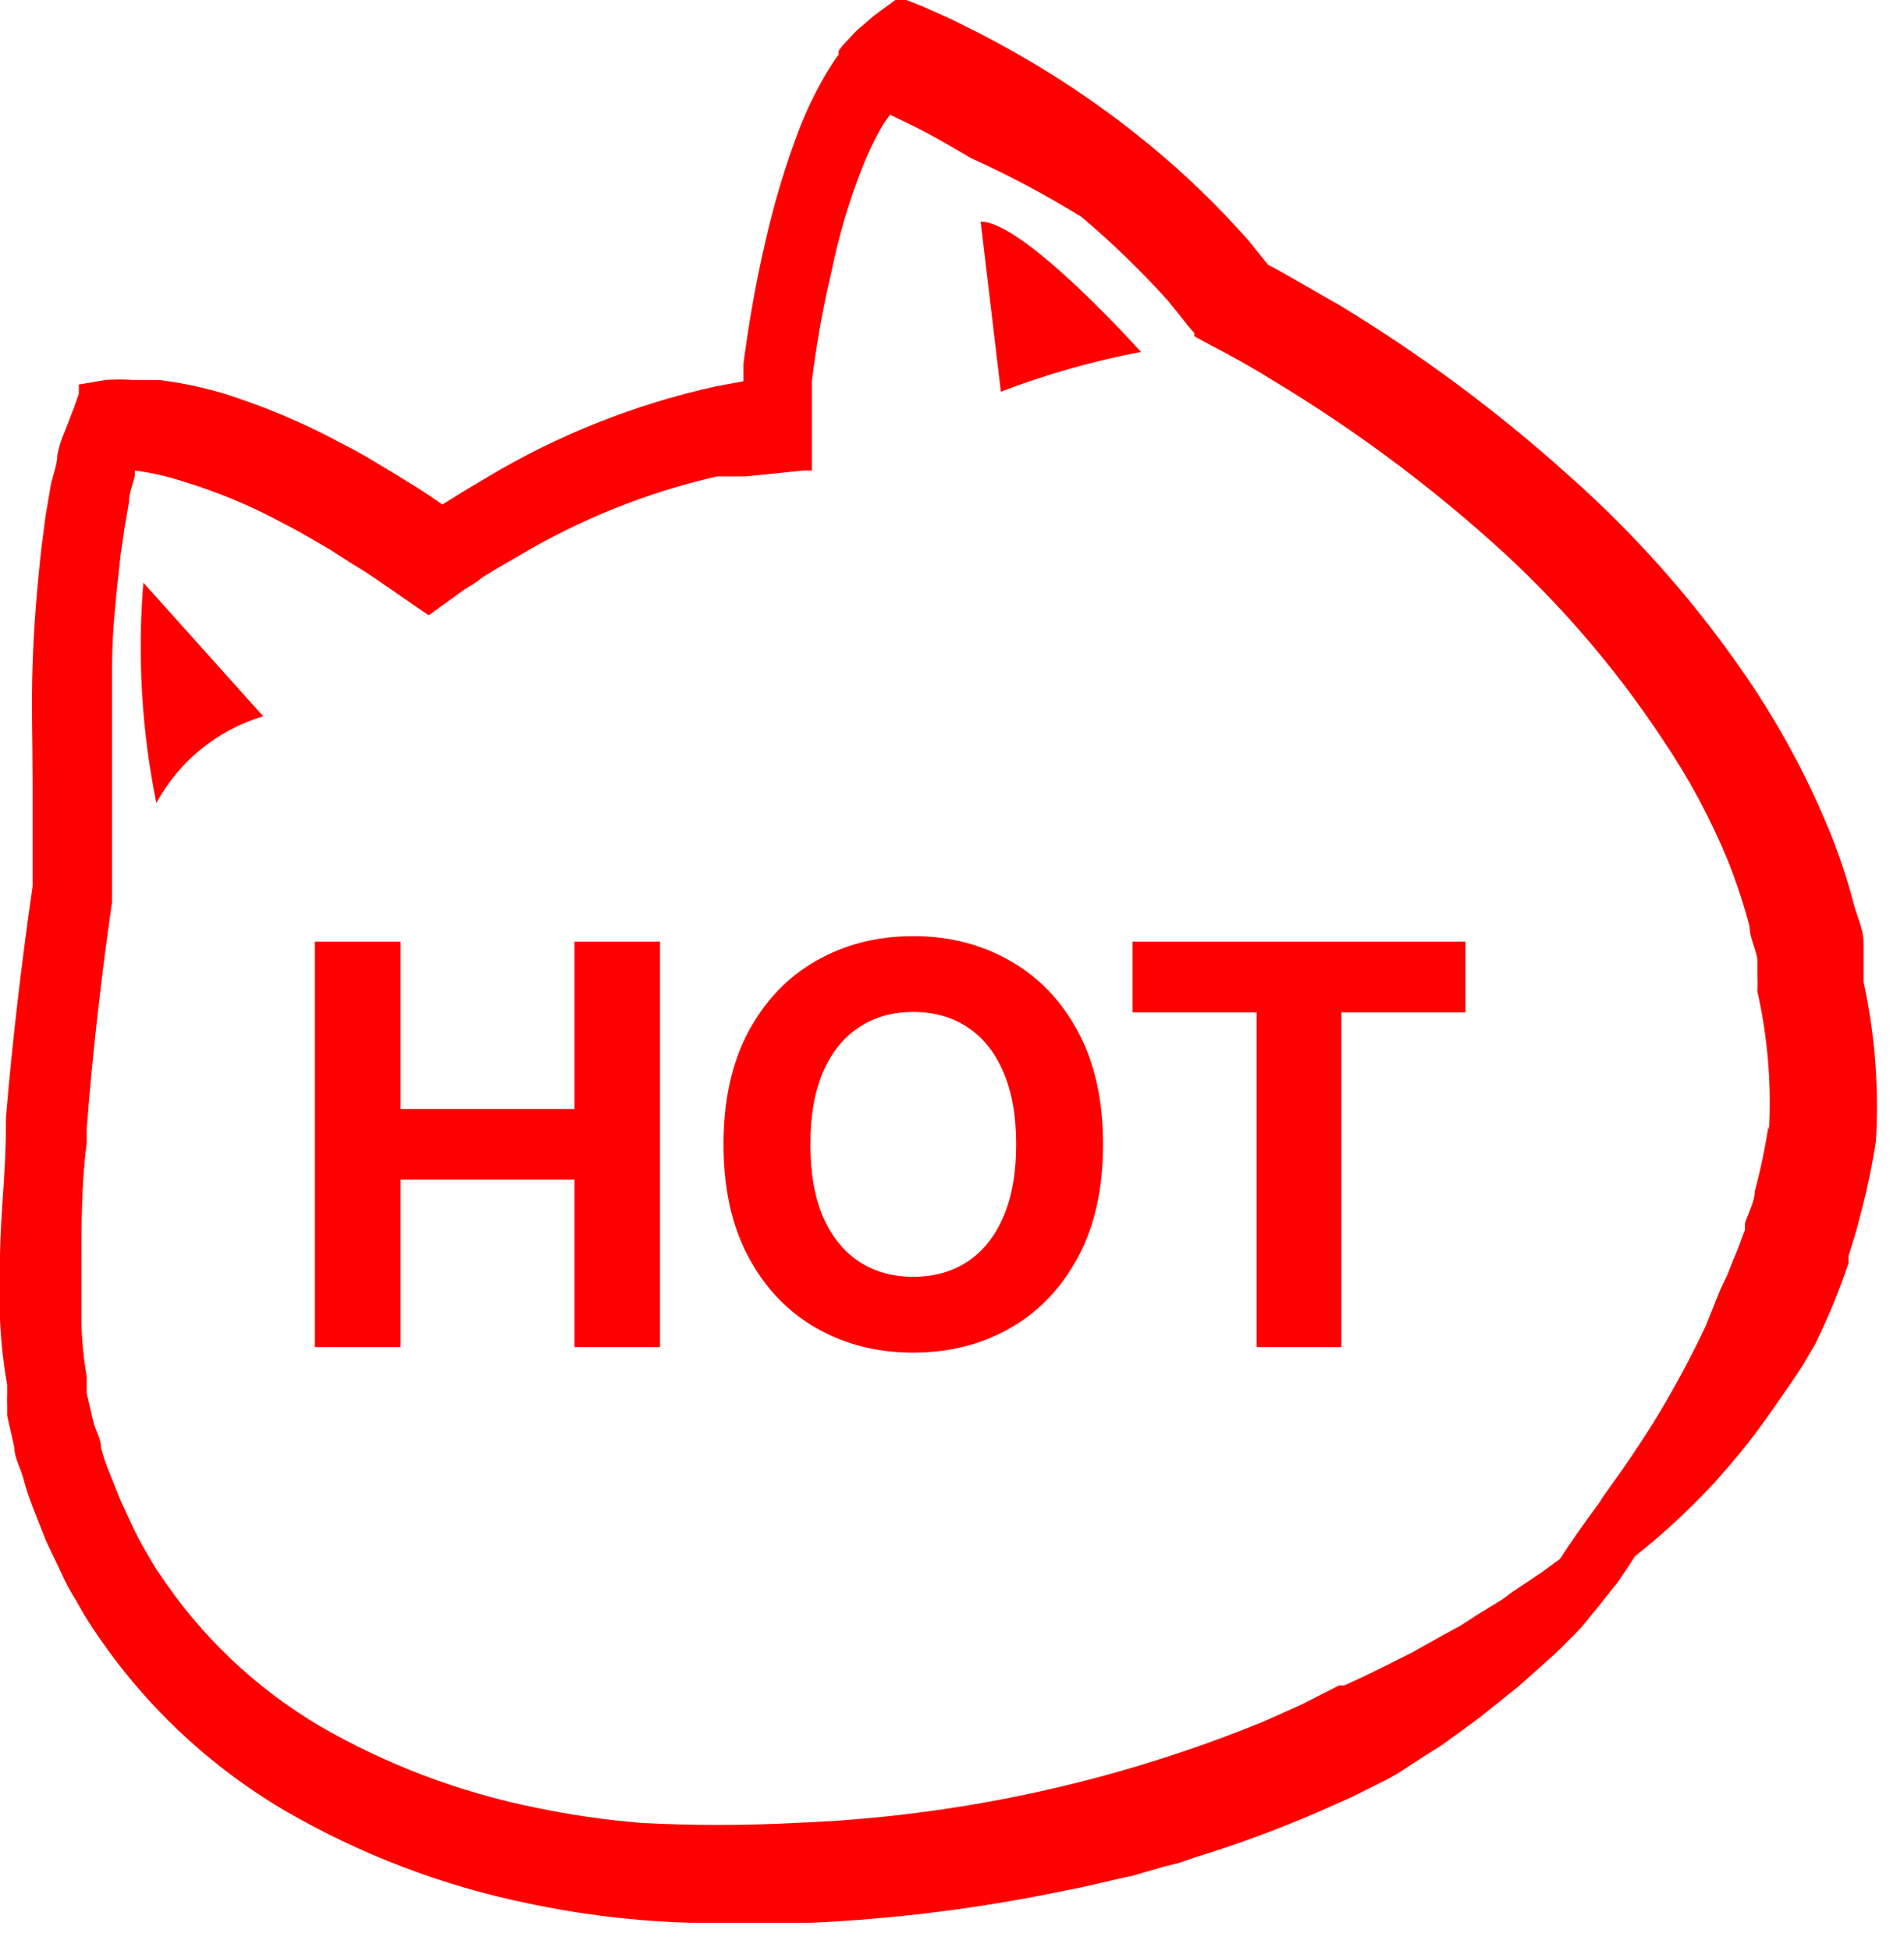<svg width="41" height="42" viewBox="0 0 41 42" fill="none" xmlns="http://www.w3.org/2000/svg">
<path d="M6.78 29V20.273H8.625V23.874H12.371V20.273H14.212V29H12.371V25.395H8.625V29H6.78ZM23.753 24.636C23.753 25.588 23.573 26.398 23.212 27.065C22.854 27.733 22.365 28.243 21.746 28.595C21.129 28.945 20.436 29.119 19.666 29.119C18.891 29.119 18.195 28.943 17.578 28.591C16.962 28.239 16.475 27.729 16.117 27.061C15.759 26.393 15.58 25.585 15.58 24.636C15.58 23.685 15.759 22.875 16.117 22.207C16.475 21.54 16.962 21.031 17.578 20.682C18.195 20.329 18.891 20.153 19.666 20.153C20.436 20.153 21.129 20.329 21.746 20.682C22.365 21.031 22.854 21.54 23.212 22.207C23.573 22.875 23.753 23.685 23.753 24.636ZM21.882 24.636C21.882 24.02 21.79 23.5 21.605 23.077C21.424 22.653 21.166 22.332 20.834 22.114C20.502 21.895 20.112 21.785 19.666 21.785C19.22 21.785 18.831 21.895 18.499 22.114C18.166 22.332 17.908 22.653 17.723 23.077C17.541 23.5 17.451 24.02 17.451 24.636C17.451 25.253 17.541 25.773 17.723 26.196C17.908 26.619 18.166 26.94 18.499 27.159C18.831 27.378 19.22 27.487 19.666 27.487C20.112 27.487 20.502 27.378 20.834 27.159C21.166 26.94 21.424 26.619 21.605 26.196C21.79 25.773 21.882 25.253 21.882 24.636ZM24.389 21.794V20.273H31.557V21.794H28.885V29H27.061V21.794H24.389Z" fill="#FF0000"/>
<path d="M40.129 21.131C40.129 20.99 40.129 20.85 40.129 20.71V20.289C40.129 20.008 39.988 19.728 39.918 19.461C39.776 18.917 39.598 18.382 39.385 17.862C38.959 16.829 38.437 15.838 37.828 14.901C36.688 13.172 35.324 11.601 33.773 10.229C32.253 8.862 30.609 7.641 28.862 6.581L27.613 5.865L27.304 5.697L26.884 5.177C26.234 4.439 25.525 3.754 24.765 3.129C24.016 2.511 23.224 1.949 22.393 1.445C21.973 1.193 21.552 0.954 21.117 0.73L20.471 0.407L19.84 0.126L19.517 0H19.363H19.279L18.802 0.351L18.577 0.547C18.496 0.61 18.42 0.681 18.353 0.758L18.142 0.982L18.058 1.094V1.179C17.974 1.277 17.918 1.389 17.848 1.487C17.601 1.894 17.39 2.321 17.216 2.764C16.901 3.591 16.648 4.44 16.458 5.304C16.262 6.146 16.122 6.987 16.009 7.829V8.208L15.406 8.32C13.675 8.702 12.017 9.361 10.495 10.271L9.934 10.607L9.527 10.86L9.26 10.678L8.98 10.495L8.433 10.159L7.871 9.822L7.591 9.667L7.296 9.513C6.507 9.091 5.68 8.743 4.827 8.475C4.368 8.337 3.899 8.239 3.423 8.18H3.171H2.862C2.666 8.166 2.469 8.166 2.273 8.18L1.698 8.278V8.348V8.475L1.6 8.755L1.389 9.303C1.319 9.46 1.268 9.625 1.235 9.794C1.235 10.004 1.137 10.229 1.094 10.439L0.982 11.099L0.898 11.744C0.8 12.6 0.73 13.456 0.702 14.298C0.673 15.139 0.702 15.995 0.702 16.851V18.114V18.759V19.082C0.463 20.738 0.267 22.394 0.126 24.077V24.316C0.126 25.214 0.014 26.098 0 27.01V28.413C0.021 28.883 0.073 29.352 0.154 29.816V30.026C0.15 30.101 0.15 30.176 0.154 30.251V30.335V30.476L0.309 31.163C0.309 31.387 0.449 31.612 0.505 31.837C0.561 32.061 0.645 32.285 0.73 32.51L0.996 33.184L1.305 33.829C1.4 34.048 1.513 34.259 1.642 34.46C1.753 34.667 1.875 34.869 2.006 35.064C3.066 36.665 4.477 38.004 6.132 38.978C7.753 39.919 9.515 40.592 11.351 40.971C12.505 41.217 13.679 41.358 14.859 41.392H14.957C15.813 41.392 16.641 41.392 17.483 41.392C19.332 41.306 21.171 41.071 22.983 40.69C23.446 40.606 23.895 40.48 24.386 40.381L25.059 40.185L25.396 40.101L25.719 39.989C26.615 39.714 27.496 39.391 28.357 39.02L29.114 38.684L29.872 38.305L30.096 38.178L30.658 37.814L31.037 37.575L31.444 37.281L31.864 36.972L32.285 36.635L32.706 36.298L33.099 35.947C33.352 35.723 33.576 35.527 33.759 35.33C33.948 35.154 34.122 34.962 34.278 34.755C34.474 34.53 34.643 34.292 34.811 34.095L35.022 33.787L35.204 33.506L35.597 33.184C36.056 32.793 36.491 32.376 36.902 31.935C37.309 31.486 37.701 31.009 38.038 30.532C38.375 30.055 38.627 29.69 38.81 29.409L39.09 28.932C39.366 28.368 39.605 27.787 39.806 27.192V27.038C39.89 26.771 39.974 26.505 40.044 26.224C40.191 25.679 40.308 25.126 40.395 24.568C40.464 23.416 40.374 22.259 40.129 21.131ZM38.08 24.246C38.008 24.719 37.91 25.187 37.785 25.649C37.785 25.873 37.645 26.112 37.575 26.336V26.477C37.491 26.687 37.421 26.912 37.323 27.122L37.196 27.445L37.042 27.767L36.958 27.978L36.733 28.539C36.523 28.988 36.214 29.591 35.877 30.167C35.218 31.317 34.39 32.37 34.474 32.3C34.123 32.777 33.815 33.212 33.59 33.562L33.225 33.829L32.538 34.292L32.37 34.418L32.187 34.531L31.822 34.755L31.457 34.993L31.093 35.19L30.391 35.583L29.774 35.892L29.283 36.13L28.946 36.284H28.834L28.034 36.691L27.22 37.056C23.998 38.375 20.569 39.116 17.09 39.245C16.005 39.301 14.919 39.301 13.835 39.245C13.052 39.183 12.274 39.07 11.505 38.908C9.888 38.58 8.333 37.992 6.903 37.168C5.514 36.351 4.329 35.228 3.438 33.885C3.325 33.731 3.227 33.548 3.129 33.38C3.031 33.212 2.933 33.029 2.848 32.847L2.596 32.3L2.371 31.738C2.291 31.552 2.225 31.36 2.175 31.163C2.175 30.967 2.048 30.784 2.006 30.588L1.866 29.984V29.816C1.866 29.816 1.866 29.816 1.866 29.732V29.62C1.798 29.235 1.761 28.846 1.754 28.455V27.824C1.754 27.613 1.754 27.403 1.754 27.192C1.754 26.35 1.754 25.48 1.866 24.625V24.316C1.992 22.688 2.175 21.061 2.413 19.419V19.124V18.872C2.413 18.774 2.413 18.633 2.413 18.605V18.002C2.413 17.595 2.413 17.188 2.413 16.795C2.413 15.981 2.413 15.168 2.413 14.354C2.413 13.54 2.512 12.754 2.596 11.954L2.68 11.379L2.778 10.804C2.778 10.607 2.862 10.425 2.904 10.243V10.13C3.262 10.176 3.614 10.256 3.957 10.369C4.691 10.592 5.4 10.888 6.075 11.253L6.342 11.393L6.595 11.534L7.1 11.828L7.605 12.151L7.857 12.305L8.11 12.474L9.106 13.161L9.232 13.245L9.485 13.063L9.99 12.698L10.257 12.53L10.383 12.432L10.636 12.277L11.141 11.983C12.473 11.186 13.921 10.604 15.434 10.257H15.715H15.841H16.051L17.3 10.13H17.483V10.018V9.71C17.483 9.499 17.483 9.289 17.483 9.078V8.783V8.503V8.208C17.58 7.415 17.72 6.628 17.904 5.851C18.058 5.09 18.279 4.343 18.563 3.62C18.692 3.29 18.847 2.971 19.026 2.666L19.166 2.469L19.742 2.75C20.134 2.947 20.513 3.171 20.892 3.396C21.719 3.769 22.52 4.196 23.291 4.672C23.954 5.232 24.578 5.837 25.158 6.482L25.607 7.044L25.719 7.17V7.24L26.027 7.408L26.322 7.563C26.715 7.773 27.108 7.998 27.487 8.236C29.127 9.229 30.672 10.37 32.103 11.646C33.518 12.905 34.764 14.344 35.807 15.925C36.363 16.745 36.833 17.619 37.21 18.535C37.393 18.993 37.547 19.462 37.673 19.938C37.673 20.177 37.8 20.401 37.842 20.64V20.991C37.848 21.107 37.848 21.224 37.842 21.341C38.062 22.316 38.148 23.317 38.094 24.316L38.08 24.246Z" fill="#FF0000"/>
<path d="M3.087 12.543C2.956 14.13 3.05 15.726 3.367 17.286C3.857 16.384 4.684 15.712 5.668 15.42L3.087 12.543Z" fill="#FF0000"/>
<path d="M24.569 7.576C24.569 7.576 22.057 4.77 21.117 4.77L21.552 8.432C22.53 8.057 23.539 7.771 24.569 7.576Z" fill="#FF0000"/>
</svg>
